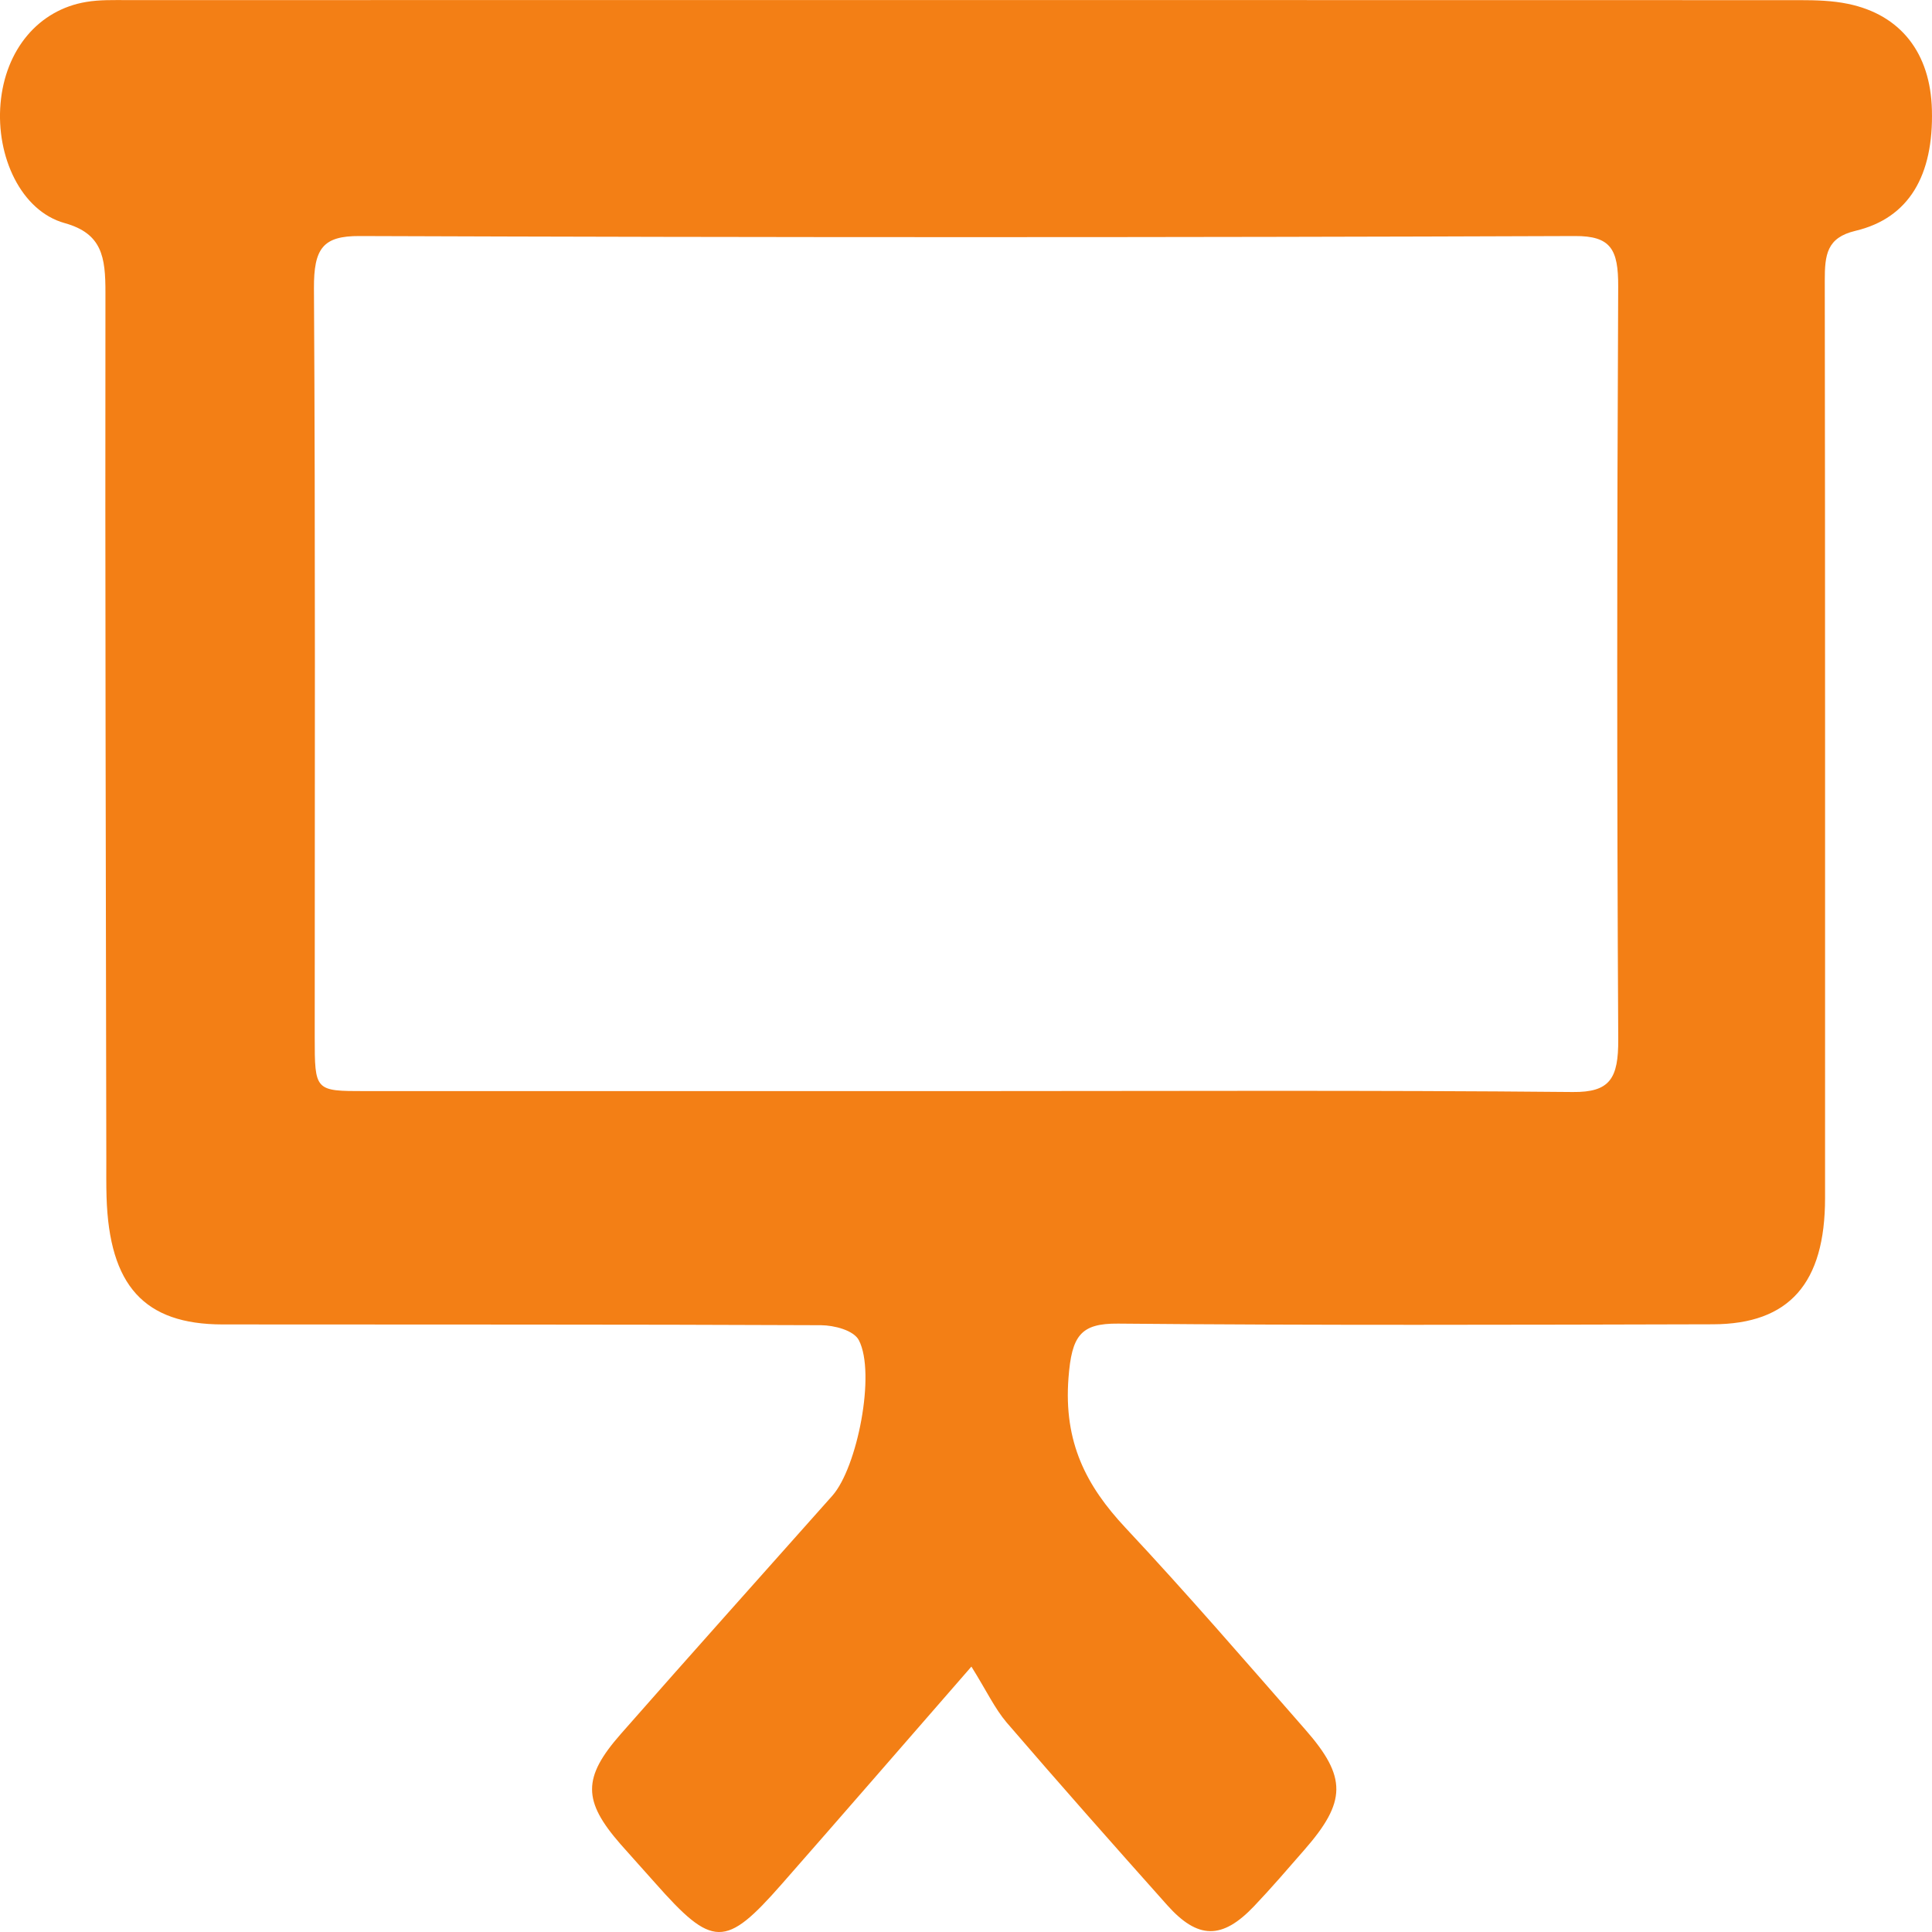 <svg width="40" height="40" viewBox="0 0 40 40" fill="none" xmlns="http://www.w3.org/2000/svg">
<path d="M20.112 34.505C18.641 36.193 17.418 37.604 16.186 39.007C15.015 40.34 14.756 40.333 13.557 38.977C13.32 38.709 13.08 38.446 12.844 38.178C12.065 37.284 12.057 36.805 12.854 35.899C14.305 34.247 15.772 32.611 17.232 30.968C17.749 30.386 18.135 28.433 17.783 27.75C17.676 27.541 17.269 27.439 16.999 27.437C12.867 27.418 8.737 27.426 4.606 27.421C2.984 27.419 2.262 26.616 2.206 24.785C2.198 24.524 2.201 24.262 2.201 24.001C2.192 18.02 2.175 12.039 2.183 6.058C2.184 5.323 2.116 4.835 1.339 4.619C0.435 4.368 -0.085 3.239 0.011 2.143C0.108 1.03 0.796 0.204 1.786 0.04C2.065 -0.007 2.353 0.002 2.637 0.002C14.178 1.25106e-05 25.72 1.25105e-05 37.261 0.003C37.596 0.003 37.935 0.012 38.262 0.08C39.352 0.305 39.969 1.099 39.998 2.275C40.034 3.631 39.524 4.516 38.415 4.779C37.822 4.92 37.779 5.27 37.78 5.814C37.789 12.143 37.786 18.475 37.786 24.804C37.786 26.566 37.047 27.414 35.465 27.418C31.36 27.428 27.255 27.442 23.149 27.404C22.37 27.397 22.189 27.656 22.122 28.526C22.019 29.865 22.493 30.766 23.3 31.629C24.572 32.987 25.796 34.406 27.027 35.812C27.89 36.796 27.879 37.301 27.005 38.3C26.662 38.693 26.321 39.091 25.963 39.467C25.304 40.159 24.801 40.157 24.163 39.441C23.047 38.19 21.936 36.935 20.841 35.662C20.596 35.374 20.423 35.003 20.112 34.505ZM19.944 22.59C24.15 22.59 28.358 22.569 32.564 22.609C33.332 22.616 33.509 22.33 33.504 21.517C33.475 16.321 33.478 11.126 33.503 5.932C33.506 5.164 33.352 4.883 32.607 4.887C24.22 4.918 15.833 4.917 7.445 4.887C6.686 4.883 6.496 5.143 6.5 5.969C6.531 11.135 6.516 16.3 6.516 21.466C6.516 22.588 6.519 22.59 7.557 22.59C11.685 22.59 15.816 22.59 19.944 22.59Z" fill="#F37F15"/>
</svg>
